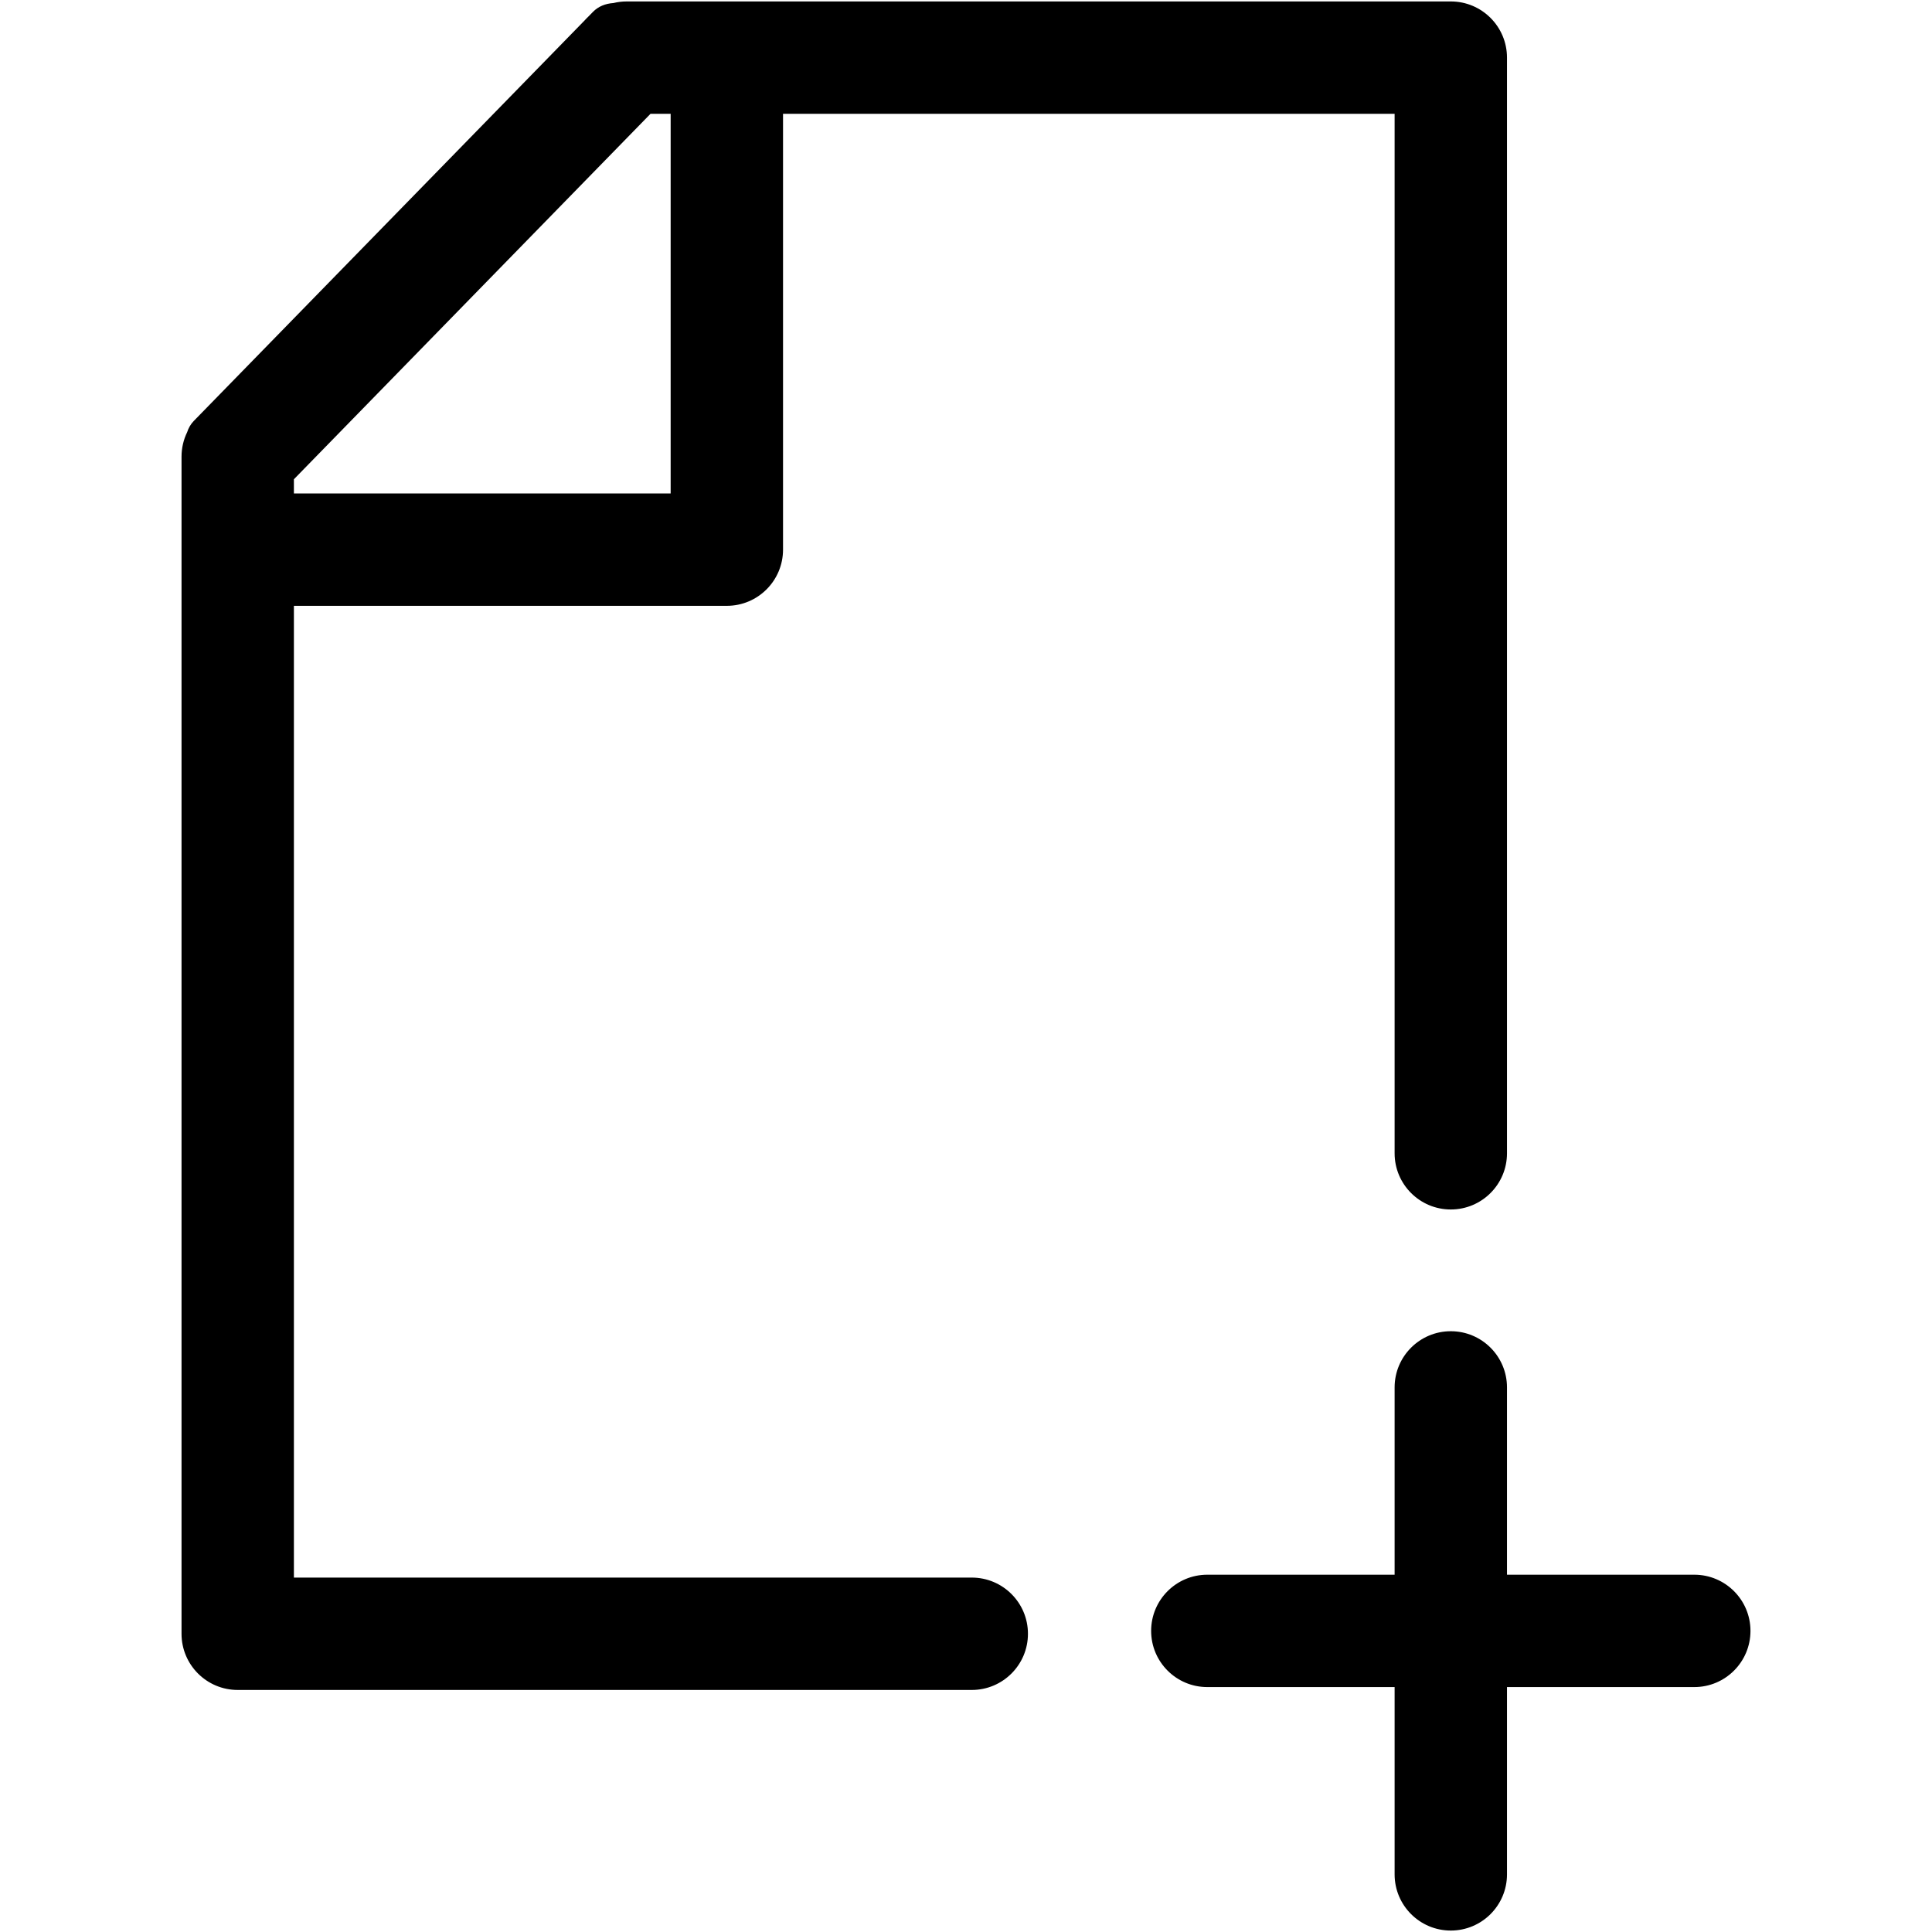 <?xml version="1.0" standalone="no"?><!DOCTYPE svg PUBLIC "-//W3C//DTD SVG 1.1//EN" "http://www.w3.org/Graphics/SVG/1.1/DTD/svg11.dtd"><svg t="1649669231690" class="icon" viewBox="0 0 1024 1024" version="1.1" xmlns="http://www.w3.org/2000/svg" p-id="2213" xmlns:xlink="http://www.w3.org/1999/xlink"><defs><style type="text/css">@font-face { font-family: feedback-iconfont; src: url("//at.alicdn.com/t/font_1031158_u69w8yhxdu.woff2?t=1630033759944") format("woff2"), url("//at.alicdn.com/t/font_1031158_u69w8yhxdu.woff?t=1630033759944") format("woff"), url("//at.alicdn.com/t/font_1031158_u69w8yhxdu.ttf?t=1630033759944") format("truetype"); }
</style></defs><path d="M898.004 894.186 798.735 894.186 798.735 993.456C798.735 1009.903 785.402 1023.236 768.955 1023.236 752.507 1023.236 739.174 1009.903 739.174 993.456L739.174 894.186 639.905 894.186C623.457 894.186 610.124 880.853 610.124 864.406 610.124 847.958 623.457 834.625 639.905 834.625L739.174 834.625 739.174 735.356C739.174 718.908 752.507 705.575 768.955 705.575 785.402 705.575 798.735 718.908 798.735 735.356L798.735 834.625 898.004 834.625C914.452 834.625 927.785 847.958 927.785 864.406 927.785 880.853 914.452 894.186 898.004 894.186ZM768.955 641.05C752.507 641.05 739.174 627.717 739.174 611.269L739.174 60.325 415.012 60.325C415.014 60.453 415.022 60.579 415.022 60.707L415.022 291.317C415.022 307.764 401.688 321.098 385.241 321.098L155.776 321.098 155.776 836.152 515.054 836.152C531.502 836.152 544.835 849.486 544.835 865.933 544.835 882.38 531.502 895.714 515.054 895.714L125.996 895.714C109.548 895.714 96.215 882.38 96.215 865.933L96.215 242.064C96.215 237.413 97.282 233.012 99.184 229.09 99.906 226.826 101.079 224.786 102.738 223.086L309.851 10.838C310.513 10.089 311.21 9.372 311.944 8.693L314.301 6.278C317.095 3.414 320.879 1.891 325.121 1.61 327.381 1.061 329.741 0.764 332.17 0.764L768.955 0.764C785.402 0.764 798.735 14.097 798.735 30.544L798.735 611.269C798.735 627.717 785.402 641.05 768.955 641.05ZM344.781 60.325 155.776 254.016 155.776 261.536 355.46 261.536 355.46 60.707C355.46 60.579 355.468 60.453 355.47 60.325L344.781 60.325Z" p-id="2214"></path></svg>